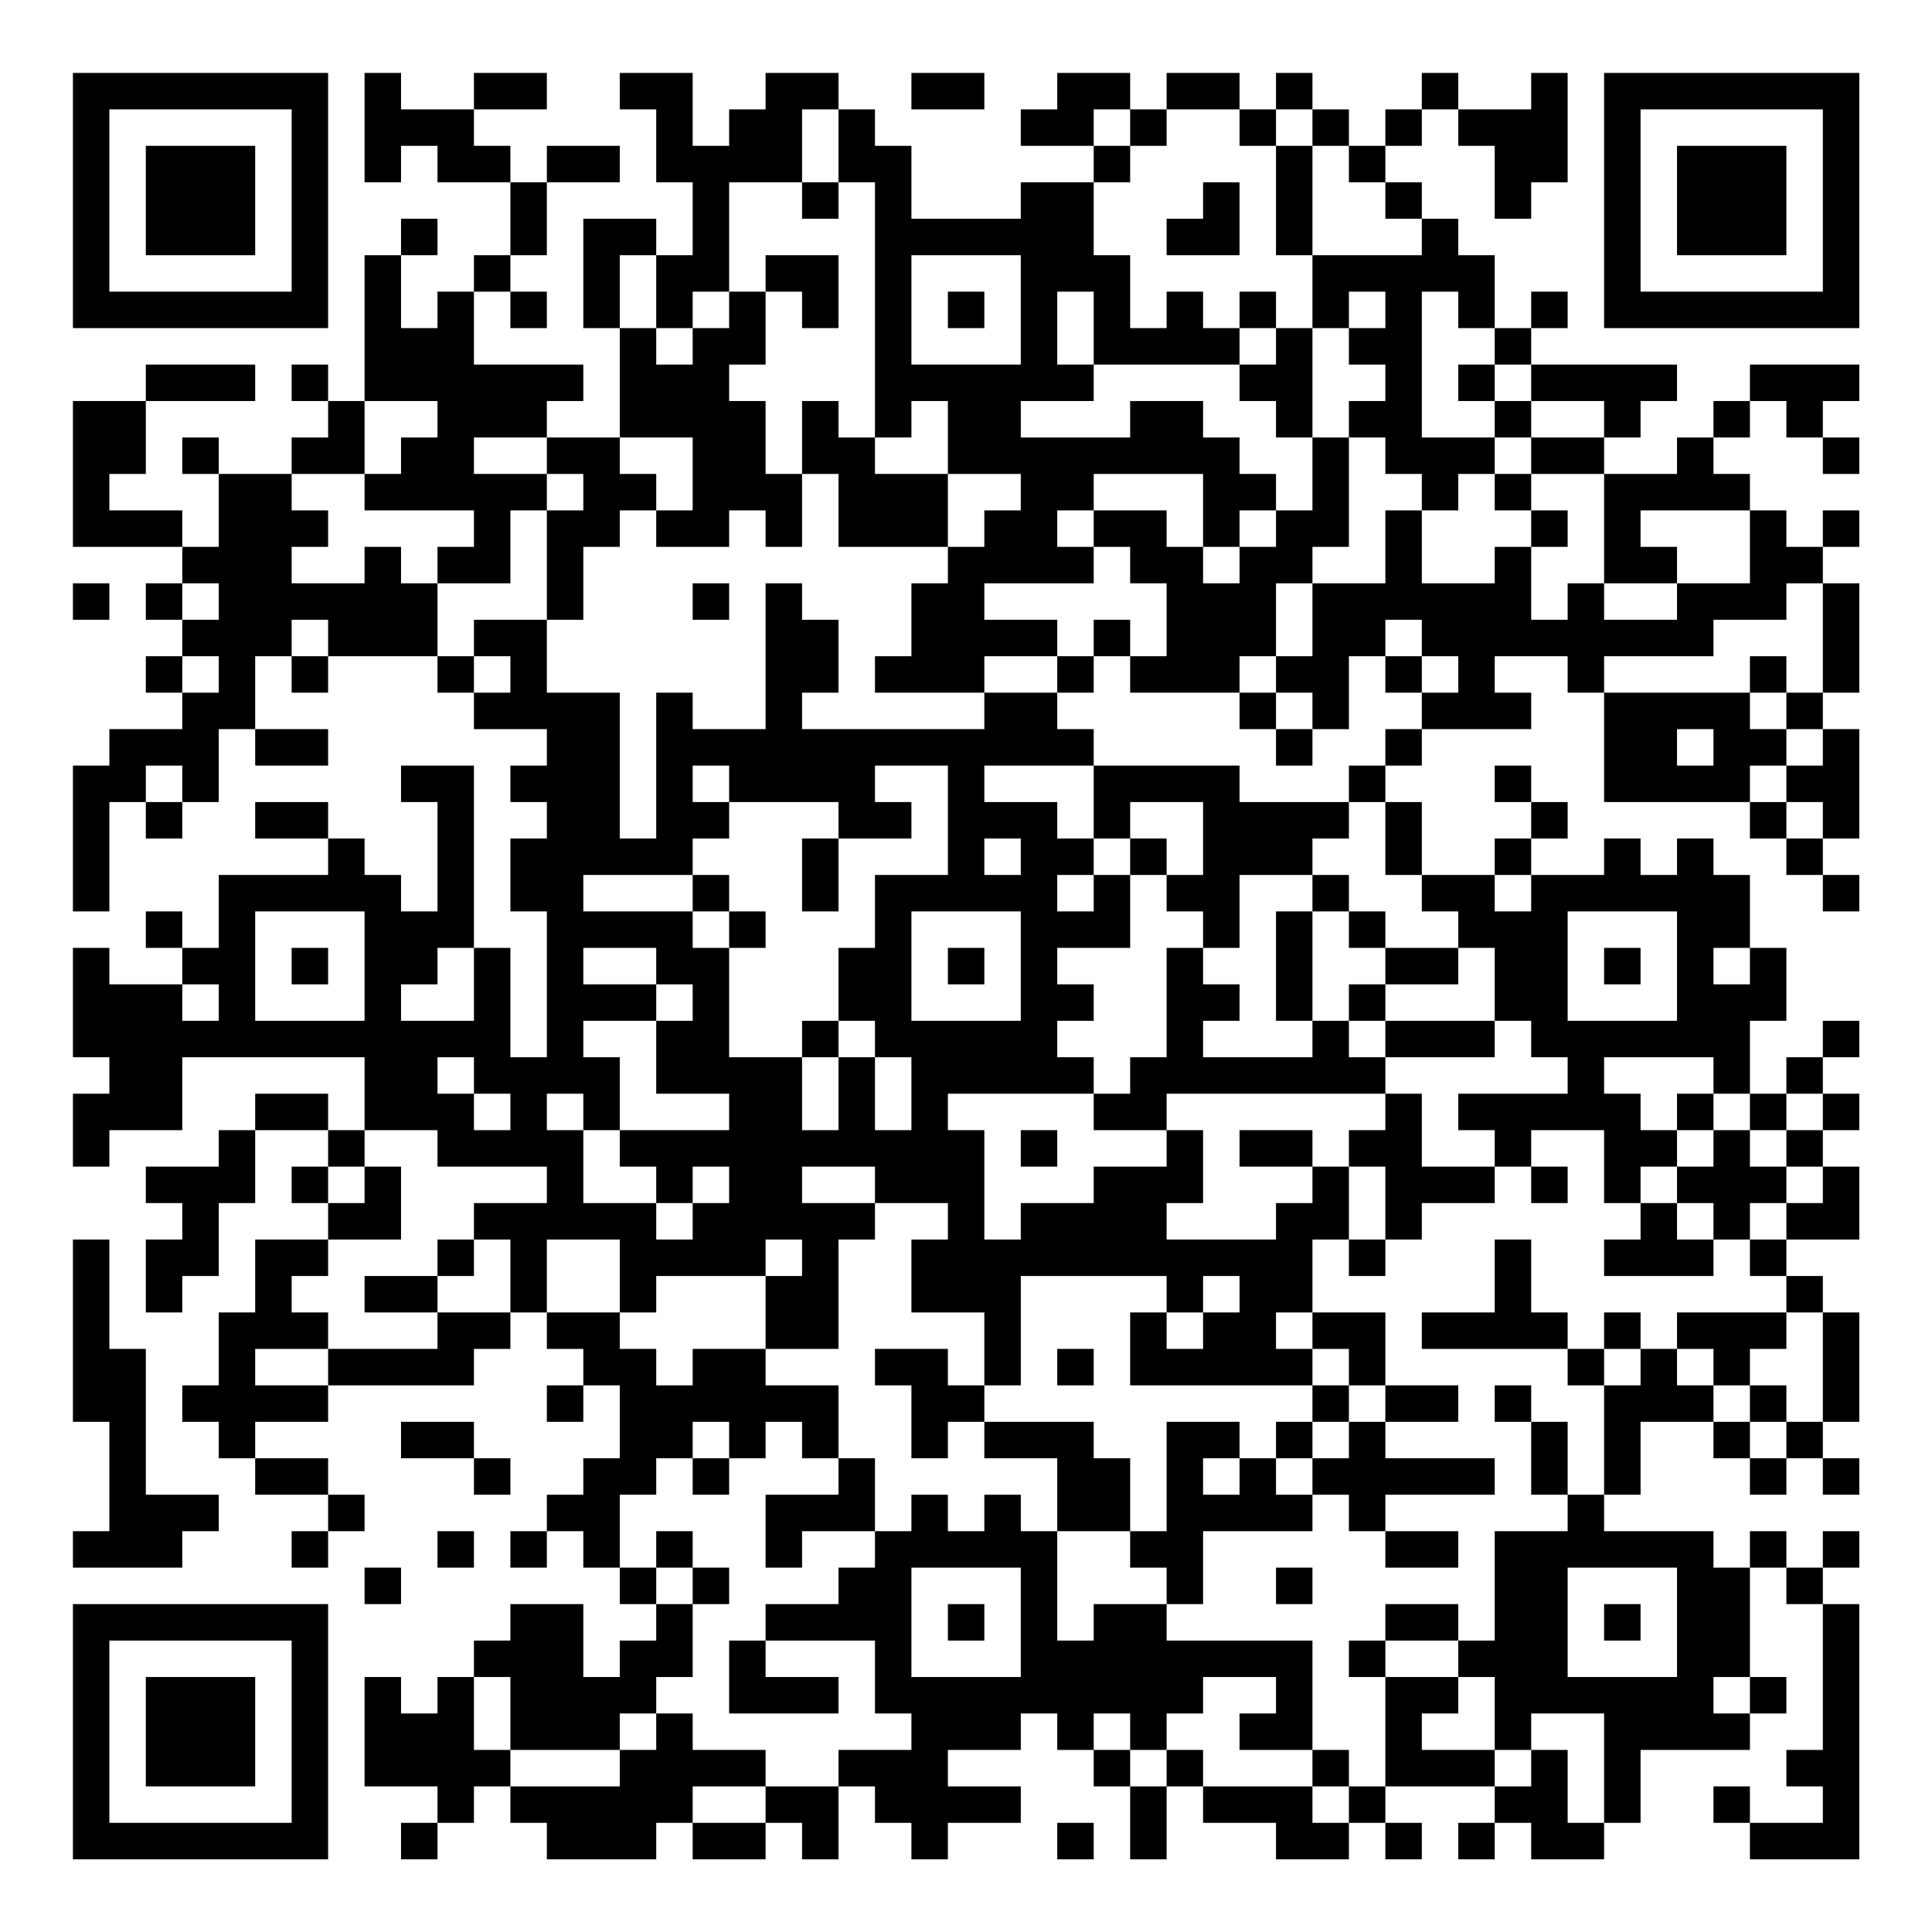 <?xml version="1.0" encoding="UTF-8"?>
<svg xmlns="http://www.w3.org/2000/svg" version="1.1" width="200" height="200" viewBox="0 0 200 200"><rect x="0" y="0" width="200" height="200" fill="#ffffff"/><g transform="scale(3.774)"><g transform="translate(2,2)"><path fill-rule="evenodd" d="M8 0L8 3L9 3L9 2L10 2L10 3L12 3L12 5L11 5L11 6L10 6L10 7L9 7L9 5L10 5L10 4L9 4L9 5L8 5L8 9L7 9L7 8L6 8L6 9L7 9L7 10L6 10L6 11L4 11L4 10L3 10L3 11L4 11L4 13L3 13L3 12L1 12L1 11L2 11L2 9L5 9L5 8L2 8L2 9L0 9L0 13L3 13L3 14L2 14L2 15L3 15L3 16L2 16L2 17L3 17L3 18L1 18L1 19L0 19L0 23L1 23L1 20L2 20L2 21L3 21L3 20L4 20L4 18L5 18L5 19L7 19L7 18L5 18L5 16L6 16L6 17L7 17L7 16L10 16L10 17L11 17L11 18L13 18L13 19L12 19L12 20L13 20L13 21L12 21L12 23L13 23L13 27L12 27L12 24L11 24L11 19L9 19L9 20L10 20L10 23L9 23L9 22L8 22L8 21L7 21L7 20L5 20L5 21L7 21L7 22L4 22L4 24L3 24L3 23L2 23L2 24L3 24L3 25L1 25L1 24L0 24L0 27L1 27L1 28L0 28L0 30L1 30L1 29L3 29L3 27L8 27L8 29L7 29L7 28L5 28L5 29L4 29L4 30L2 30L2 31L3 31L3 32L2 32L2 34L3 34L3 33L4 33L4 31L5 31L5 29L7 29L7 30L6 30L6 31L7 31L7 32L5 32L5 34L4 34L4 36L3 36L3 37L4 37L4 38L5 38L5 39L7 39L7 40L6 40L6 41L7 41L7 40L8 40L8 39L7 39L7 38L5 38L5 37L7 37L7 36L11 36L11 35L12 35L12 34L13 34L13 35L14 35L14 36L13 36L13 37L14 37L14 36L15 36L15 38L14 38L14 39L13 39L13 40L12 40L12 41L13 41L13 40L14 40L14 41L15 41L15 42L16 42L16 43L15 43L15 44L14 44L14 42L12 42L12 43L11 43L11 44L10 44L10 45L9 45L9 44L8 44L8 47L10 47L10 48L9 48L9 49L10 49L10 48L11 48L11 47L12 47L12 48L13 48L13 49L16 49L16 48L17 48L17 49L19 49L19 48L20 48L20 49L21 49L21 47L22 47L22 48L23 48L23 49L24 49L24 48L26 48L26 47L24 47L24 46L26 46L26 45L27 45L27 46L28 46L28 47L29 47L29 49L30 49L30 47L31 47L31 48L33 48L33 49L35 49L35 48L36 48L36 49L37 49L37 48L36 48L36 47L39 47L39 48L38 48L38 49L39 49L39 48L40 48L40 49L42 49L42 48L43 48L43 46L46 46L46 45L47 45L47 44L46 44L46 41L47 41L47 42L48 42L48 46L47 46L47 47L48 47L48 48L46 48L46 47L45 47L45 48L46 48L46 49L49 49L49 42L48 42L48 41L49 41L49 40L48 40L48 41L47 41L47 40L46 40L46 41L45 41L45 40L42 40L42 39L43 39L43 37L45 37L45 38L46 38L46 39L47 39L47 38L48 38L48 39L49 39L49 38L48 38L48 37L49 37L49 34L48 34L48 33L47 33L47 32L49 32L49 30L48 30L48 29L49 29L49 28L48 28L48 27L49 27L49 26L48 26L48 27L47 27L47 28L46 28L46 26L47 26L47 24L46 24L46 22L45 22L45 21L44 21L44 22L43 22L43 21L42 21L42 22L40 22L40 21L41 21L41 20L40 20L40 19L39 19L39 20L40 20L40 21L39 21L39 22L37 22L37 20L36 20L36 19L37 19L37 18L40 18L40 17L39 17L39 16L41 16L41 17L42 17L42 20L46 20L46 21L47 21L47 22L48 22L48 23L49 23L49 22L48 22L48 21L49 21L49 18L48 18L48 17L49 17L49 14L48 14L48 13L49 13L49 12L48 12L48 13L47 13L47 12L46 12L46 11L45 11L45 10L46 10L46 9L47 9L47 10L48 10L48 11L49 11L49 10L48 10L48 9L49 9L49 8L46 8L46 9L45 9L45 10L44 10L44 11L42 11L42 10L43 10L43 9L44 9L44 8L40 8L40 7L41 7L41 6L40 6L40 7L39 7L39 5L38 5L38 4L37 4L37 3L36 3L36 2L37 2L37 1L38 1L38 2L39 2L39 4L40 4L40 3L41 3L41 0L40 0L40 1L38 1L38 0L37 0L37 1L36 1L36 2L35 2L35 1L34 1L34 0L33 0L33 1L32 1L32 0L30 0L30 1L29 1L29 0L27 0L27 1L26 1L26 2L28 2L28 3L26 3L26 4L23 4L23 2L22 2L22 1L21 1L21 0L19 0L19 1L18 1L18 2L17 2L17 0L15 0L15 1L16 1L16 3L17 3L17 5L16 5L16 4L14 4L14 7L15 7L15 10L13 10L13 9L14 9L14 8L11 8L11 6L12 6L12 7L13 7L13 6L12 6L12 5L13 5L13 3L15 3L15 2L13 2L13 3L12 3L12 2L11 2L11 1L13 1L13 0L11 0L11 1L9 1L9 0ZM23 0L23 1L25 1L25 0ZM20 1L20 3L18 3L18 6L17 6L17 7L16 7L16 5L15 5L15 7L16 7L16 8L17 8L17 7L18 7L18 6L19 6L19 8L18 8L18 9L19 9L19 11L20 11L20 13L19 13L19 12L18 12L18 13L16 13L16 12L17 12L17 10L15 10L15 11L16 11L16 12L15 12L15 13L14 13L14 15L13 15L13 12L14 12L14 11L13 11L13 10L11 10L11 11L13 11L13 12L12 12L12 14L10 14L10 13L11 13L11 12L8 12L8 11L9 11L9 10L10 10L10 9L8 9L8 11L6 11L6 12L7 12L7 13L6 13L6 14L8 14L8 13L9 13L9 14L10 14L10 16L11 16L11 17L12 17L12 16L11 16L11 15L13 15L13 17L15 17L15 21L16 21L16 17L17 17L17 18L19 18L19 14L20 14L20 15L21 15L21 17L20 17L20 18L25 18L25 17L27 17L27 18L28 18L28 19L25 19L25 20L27 20L27 21L28 21L28 22L27 22L27 23L28 23L28 22L29 22L29 24L27 24L27 25L28 25L28 26L27 26L27 27L28 27L28 28L24 28L24 29L25 29L25 32L26 32L26 31L28 31L28 30L30 30L30 29L31 29L31 31L30 31L30 32L33 32L33 31L34 31L34 30L35 30L35 32L34 32L34 34L33 34L33 35L34 35L34 36L29 36L29 34L30 34L30 35L31 35L31 34L32 34L32 33L31 33L31 34L30 34L30 33L26 33L26 36L25 36L25 34L23 34L23 32L24 32L24 31L22 31L22 30L20 30L20 31L22 31L22 32L21 32L21 35L19 35L19 33L20 33L20 32L19 32L19 33L16 33L16 34L15 34L15 32L13 32L13 34L15 34L15 35L16 35L16 36L17 36L17 35L19 35L19 36L21 36L21 38L20 38L20 37L19 37L19 38L18 38L18 37L17 37L17 38L16 38L16 39L15 39L15 41L16 41L16 42L17 42L17 44L16 44L16 45L15 45L15 46L12 46L12 44L11 44L11 46L12 46L12 47L15 47L15 46L16 46L16 45L17 45L17 46L19 46L19 47L17 47L17 48L19 48L19 47L21 47L21 46L23 46L23 45L22 45L22 43L19 43L19 42L21 42L21 41L22 41L22 40L23 40L23 39L24 39L24 40L25 40L25 39L26 39L26 40L27 40L27 43L28 43L28 42L30 42L30 43L34 43L34 46L32 46L32 45L33 45L33 44L31 44L31 45L30 45L30 46L29 46L29 45L28 45L28 46L29 46L29 47L30 47L30 46L31 46L31 47L34 47L34 48L35 48L35 47L36 47L36 44L38 44L38 45L37 45L37 46L39 46L39 47L40 47L40 46L41 46L41 48L42 48L42 45L40 45L40 46L39 46L39 44L38 44L38 43L39 43L39 40L41 40L41 39L42 39L42 36L43 36L43 35L44 35L44 36L45 36L45 37L46 37L46 38L47 38L47 37L48 37L48 34L47 34L47 33L46 33L46 32L47 32L47 31L48 31L48 30L47 30L47 29L48 29L48 28L47 28L47 29L46 29L46 28L45 28L45 27L42 27L42 28L43 28L43 29L44 29L44 30L43 30L43 31L42 31L42 29L40 29L40 30L39 30L39 29L38 29L38 28L41 28L41 27L40 27L40 26L39 26L39 24L38 24L38 23L37 23L37 22L36 22L36 20L35 20L35 19L36 19L36 18L37 18L37 17L38 17L38 16L37 16L37 15L36 15L36 16L35 16L35 18L34 18L34 17L33 17L33 16L34 16L34 14L36 14L36 12L37 12L37 14L39 14L39 13L40 13L40 15L41 15L41 14L42 14L42 15L44 15L44 14L46 14L46 12L43 12L43 13L44 13L44 14L42 14L42 11L40 11L40 10L42 10L42 9L40 9L40 8L39 8L39 7L38 7L38 6L37 6L37 10L39 10L39 11L38 11L38 12L37 12L37 11L36 11L36 10L35 10L35 9L36 9L36 8L35 8L35 7L36 7L36 6L35 6L35 7L34 7L34 5L37 5L37 4L36 4L36 3L35 3L35 2L34 2L34 1L33 1L33 2L32 2L32 1L30 1L30 2L29 2L29 1L28 1L28 2L29 2L29 3L28 3L28 5L29 5L29 7L30 7L30 6L31 6L31 7L32 7L32 8L28 8L28 6L27 6L27 8L28 8L28 9L26 9L26 10L29 10L29 9L31 9L31 10L32 10L32 11L33 11L33 12L32 12L32 13L31 13L31 11L28 11L28 12L27 12L27 13L28 13L28 14L25 14L25 15L27 15L27 16L25 16L25 17L22 17L22 16L23 16L23 14L24 14L24 13L25 13L25 12L26 12L26 11L24 11L24 9L23 9L23 10L22 10L22 3L21 3L21 1ZM33 2L33 5L34 5L34 2ZM20 3L20 4L21 4L21 3ZM31 3L31 4L30 4L30 5L32 5L32 3ZM19 5L19 6L20 6L20 7L21 7L21 5ZM23 5L23 8L26 8L26 5ZM24 6L24 7L25 7L25 6ZM32 6L32 7L33 7L33 8L32 8L32 9L33 9L33 10L34 10L34 12L33 12L33 13L32 13L32 14L31 14L31 13L30 13L30 12L28 12L28 13L29 13L29 14L30 14L30 16L29 16L29 15L28 15L28 16L27 16L27 17L28 17L28 16L29 16L29 17L32 17L32 18L33 18L33 19L34 19L34 18L33 18L33 17L32 17L32 16L33 16L33 14L34 14L34 13L35 13L35 10L34 10L34 7L33 7L33 6ZM38 8L38 9L39 9L39 10L40 10L40 9L39 9L39 8ZM20 9L20 11L21 11L21 13L24 13L24 11L22 11L22 10L21 10L21 9ZM39 11L39 12L40 12L40 13L41 13L41 12L40 12L40 11ZM0 14L0 15L1 15L1 14ZM3 14L3 15L4 15L4 14ZM17 14L17 15L18 15L18 14ZM47 14L47 15L45 15L45 16L42 16L42 17L46 17L46 18L47 18L47 19L46 19L46 20L47 20L47 21L48 21L48 20L47 20L47 19L48 19L48 18L47 18L47 17L48 17L48 14ZM6 15L6 16L7 16L7 15ZM3 16L3 17L4 17L4 16ZM36 16L36 17L37 17L37 16ZM46 16L46 17L47 17L47 16ZM44 18L44 19L45 19L45 18ZM2 19L2 20L3 20L3 19ZM17 19L17 20L18 20L18 21L17 21L17 22L14 22L14 23L17 23L17 24L18 24L18 27L20 27L20 29L21 29L21 27L22 27L22 29L23 29L23 27L22 27L22 26L21 26L21 24L22 24L22 22L24 22L24 19L22 19L22 20L23 20L23 21L21 21L21 20L18 20L18 19ZM28 19L28 21L29 21L29 22L30 22L30 23L31 23L31 24L30 24L30 27L29 27L29 28L28 28L28 29L30 29L30 28L36 28L36 29L35 29L35 30L36 30L36 32L35 32L35 33L36 33L36 32L37 32L37 31L39 31L39 30L37 30L37 28L36 28L36 27L39 27L39 26L36 26L36 25L38 25L38 24L36 24L36 23L35 23L35 22L34 22L34 21L35 21L35 20L32 20L32 19ZM29 20L29 21L30 21L30 22L31 22L31 20ZM20 21L20 23L21 23L21 21ZM25 21L25 22L26 22L26 21ZM17 22L17 23L18 23L18 24L19 24L19 23L18 23L18 22ZM32 22L32 24L31 24L31 25L32 25L32 26L31 26L31 27L34 27L34 26L35 26L35 27L36 27L36 26L35 26L35 25L36 25L36 24L35 24L35 23L34 23L34 22ZM39 22L39 23L40 23L40 22ZM5 23L5 26L8 26L8 23ZM23 23L23 26L26 26L26 23ZM33 23L33 26L34 26L34 23ZM41 23L41 26L44 26L44 23ZM6 24L6 25L7 25L7 24ZM10 24L10 25L9 25L9 26L11 26L11 24ZM14 24L14 25L16 25L16 26L14 26L14 27L15 27L15 29L14 29L14 28L13 28L13 29L14 29L14 31L16 31L16 32L17 32L17 31L18 31L18 30L17 30L17 31L16 31L16 30L15 30L15 29L18 29L18 28L16 28L16 26L17 26L17 25L16 25L16 24ZM24 24L24 25L25 25L25 24ZM42 24L42 25L43 25L43 24ZM45 24L45 25L46 25L46 24ZM3 25L3 26L4 26L4 25ZM20 26L20 27L21 27L21 26ZM10 27L10 28L11 28L11 29L12 29L12 28L11 28L11 27ZM44 28L44 29L45 29L45 30L44 30L44 31L43 31L43 32L42 32L42 33L45 33L45 32L46 32L46 31L47 31L47 30L46 30L46 29L45 29L45 28ZM8 29L8 30L7 30L7 31L8 31L8 30L9 30L9 32L7 32L7 33L6 33L6 34L7 34L7 35L5 35L5 36L7 36L7 35L10 35L10 34L12 34L12 32L11 32L11 31L13 31L13 30L10 30L10 29ZM26 29L26 30L27 30L27 29ZM32 29L32 30L34 30L34 29ZM40 30L40 31L41 31L41 30ZM44 31L44 32L45 32L45 31ZM0 32L0 37L1 37L1 40L0 40L0 41L3 41L3 40L4 40L4 39L2 39L2 35L1 35L1 32ZM10 32L10 33L8 33L8 34L10 34L10 33L11 33L11 32ZM39 32L39 34L37 34L37 35L41 35L41 36L42 36L42 35L43 35L43 34L42 34L42 35L41 35L41 34L40 34L40 32ZM34 34L34 35L35 35L35 36L34 36L34 37L33 37L33 38L32 38L32 37L30 37L30 40L29 40L29 38L28 38L28 37L25 37L25 36L24 36L24 35L22 35L22 36L23 36L23 38L24 38L24 37L25 37L25 38L27 38L27 40L29 40L29 41L30 41L30 42L31 42L31 40L34 40L34 39L35 39L35 40L36 40L36 41L38 41L38 40L36 40L36 39L39 39L39 38L36 38L36 37L38 37L38 36L36 36L36 34ZM44 34L44 35L45 35L45 36L46 36L46 37L47 37L47 36L46 36L46 35L47 35L47 34ZM27 35L27 36L28 36L28 35ZM35 36L35 37L34 37L34 38L33 38L33 39L34 39L34 38L35 38L35 37L36 37L36 36ZM39 36L39 37L40 37L40 39L41 39L41 37L40 37L40 36ZM9 37L9 38L11 38L11 39L12 39L12 38L11 38L11 37ZM17 38L17 39L18 39L18 38ZM21 38L21 39L19 39L19 41L20 41L20 40L22 40L22 38ZM31 38L31 39L32 39L32 38ZM10 40L10 41L11 41L11 40ZM16 40L16 41L17 41L17 42L18 42L18 41L17 41L17 40ZM8 41L8 42L9 42L9 41ZM23 41L23 44L26 44L26 41ZM33 41L33 42L34 42L34 41ZM41 41L41 44L44 44L44 41ZM24 42L24 43L25 43L25 42ZM36 42L36 43L35 43L35 44L36 44L36 43L38 43L38 42ZM42 42L42 43L43 43L43 42ZM18 43L18 45L21 45L21 44L19 44L19 43ZM45 44L45 45L46 45L46 44ZM34 46L34 47L35 47L35 46ZM27 48L27 49L28 49L28 48ZM0 0L0 7L7 7L7 0ZM1 1L1 6L6 6L6 1ZM2 2L2 5L5 5L5 2ZM42 0L42 7L49 7L49 0ZM43 1L43 6L48 6L48 1ZM44 2L44 5L47 5L47 2ZM0 42L0 49L7 49L7 42ZM1 43L1 48L6 48L6 43ZM2 44L2 47L5 47L5 44Z" fill="#000000"/></g></g></svg>

